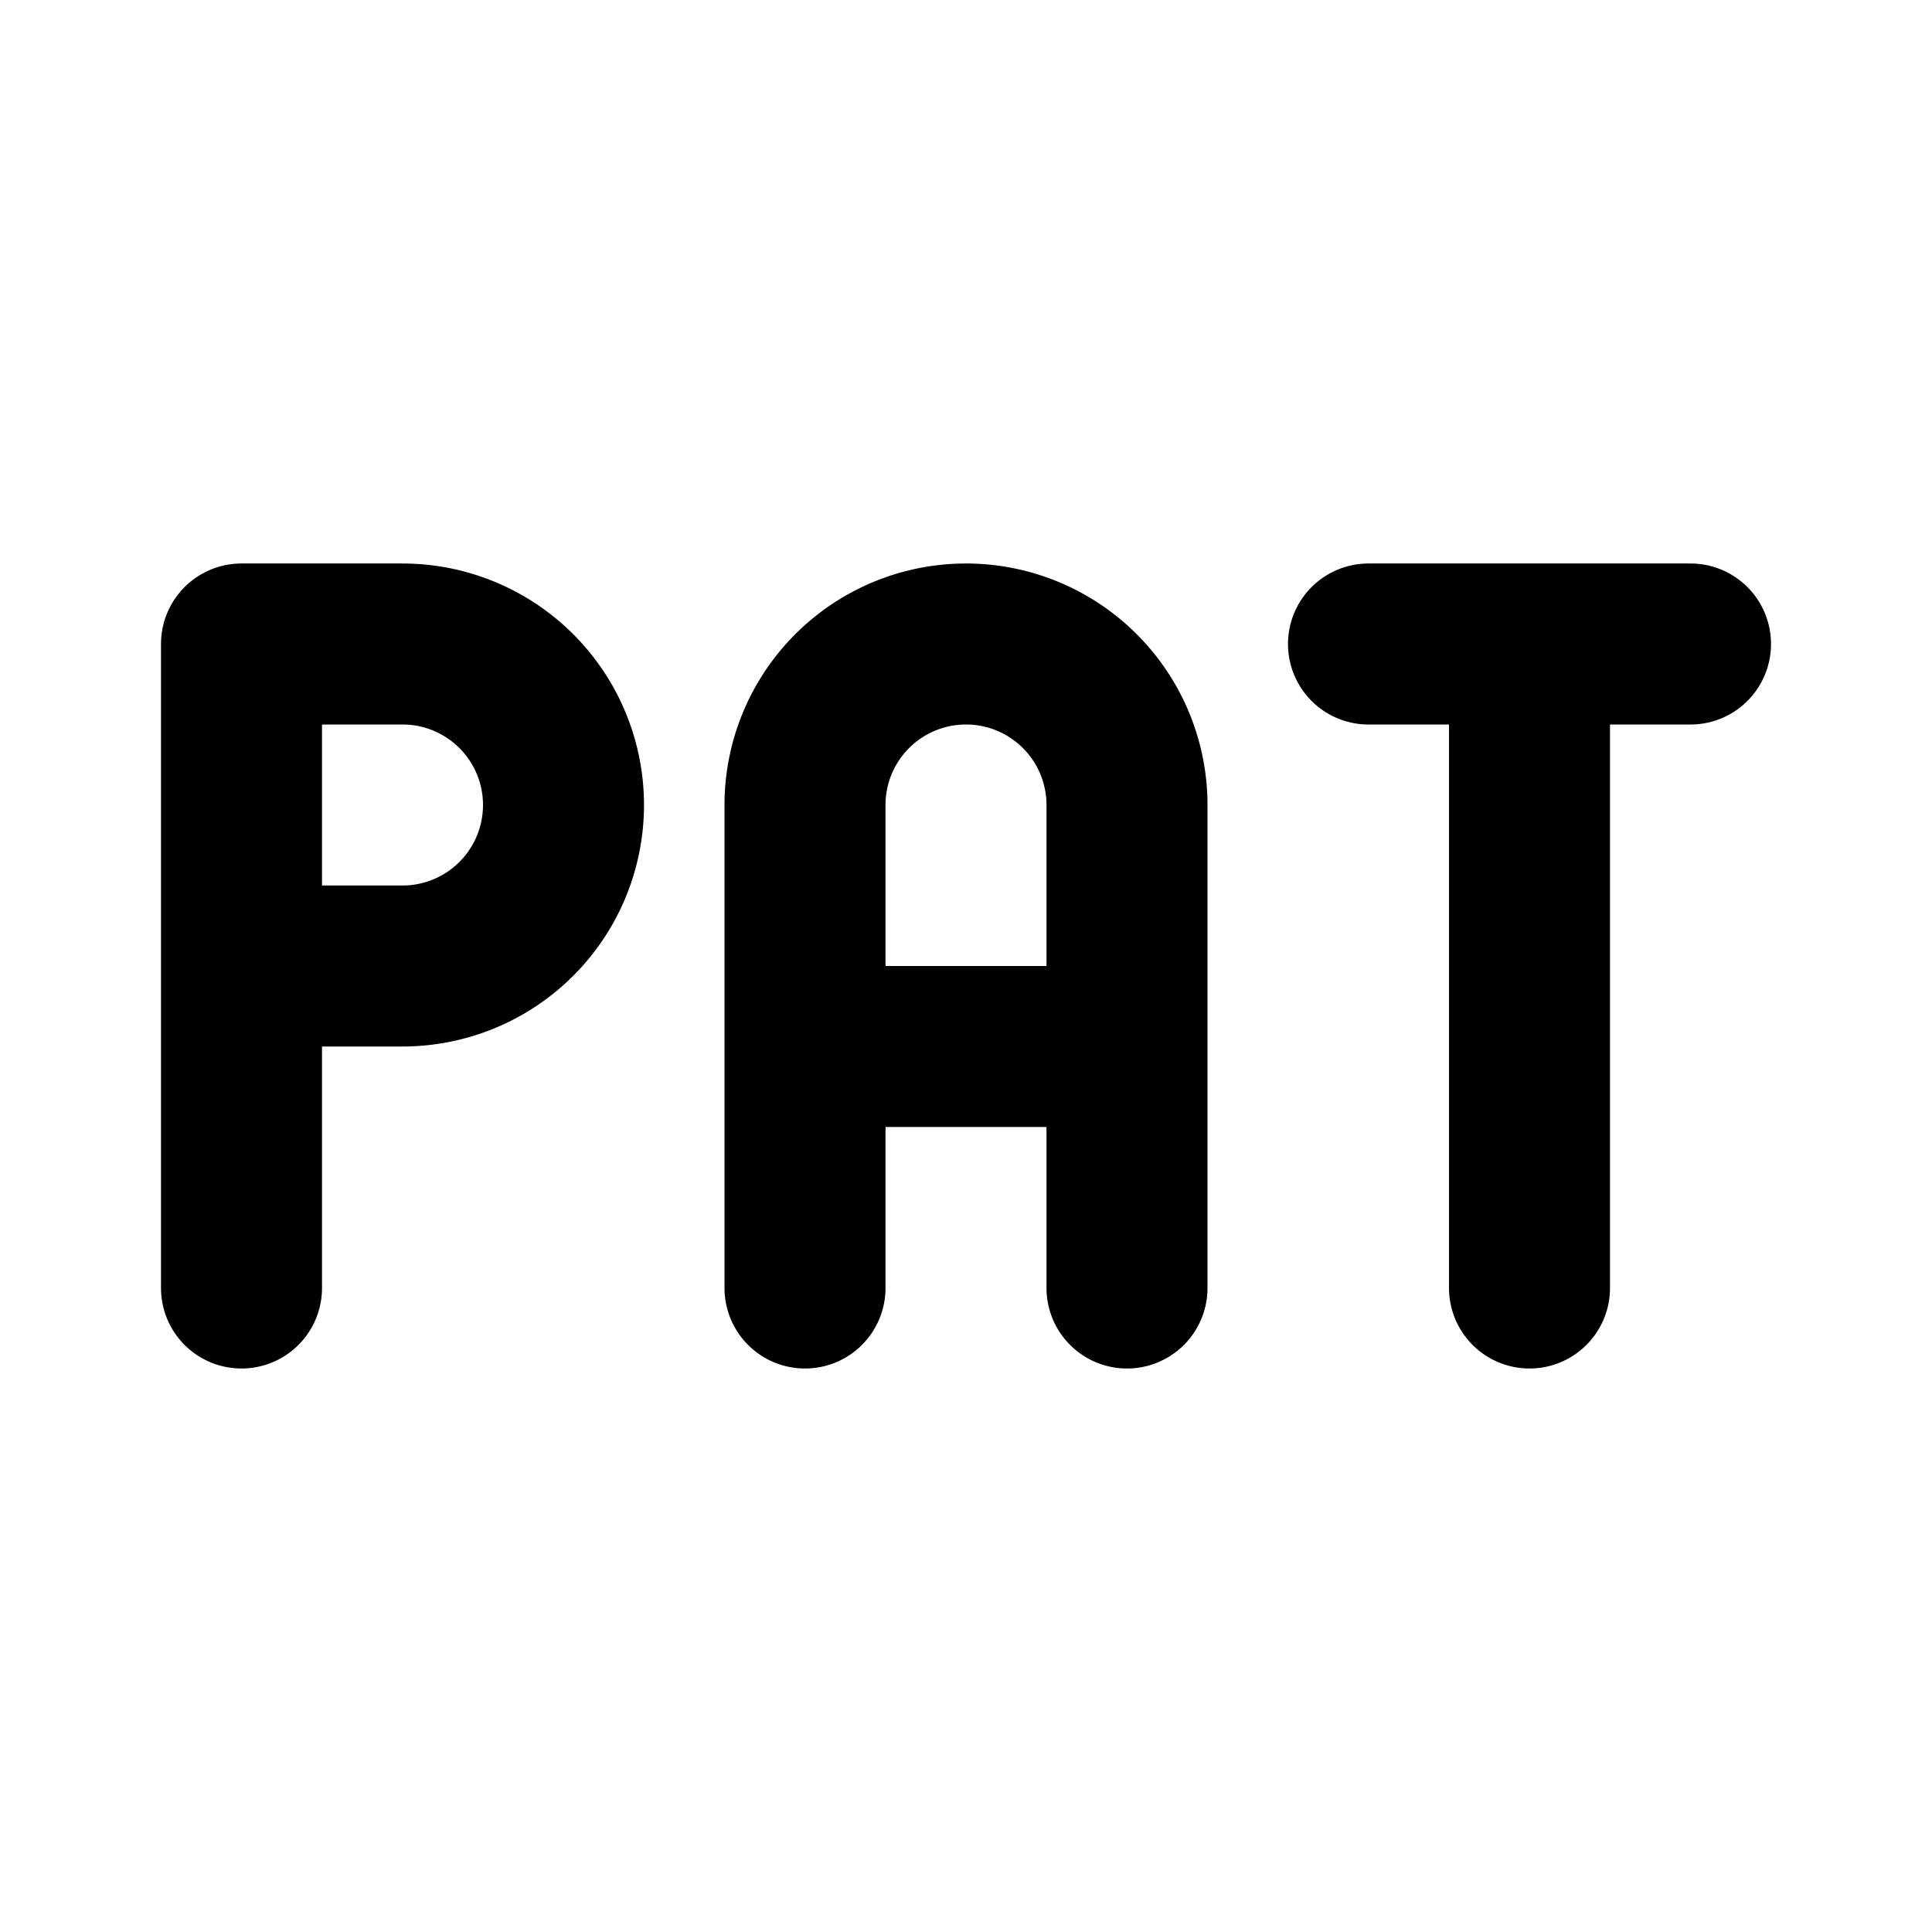 <svg xmlns="http://www.w3.org/2000/svg" fill="none" stroke="currentColor" stroke-linecap="round" stroke-linejoin="round" stroke-width="2" viewBox="0 0 24 24"><path stroke="none" d="M0 0h24v24H0z"/><path d="M3 12h2a2 2 0 1 0 0-4H3v8M10 16v-6a2 2 0 1 1 4 0v6M10 13h4M17 8h4M19 8v8"/></svg>